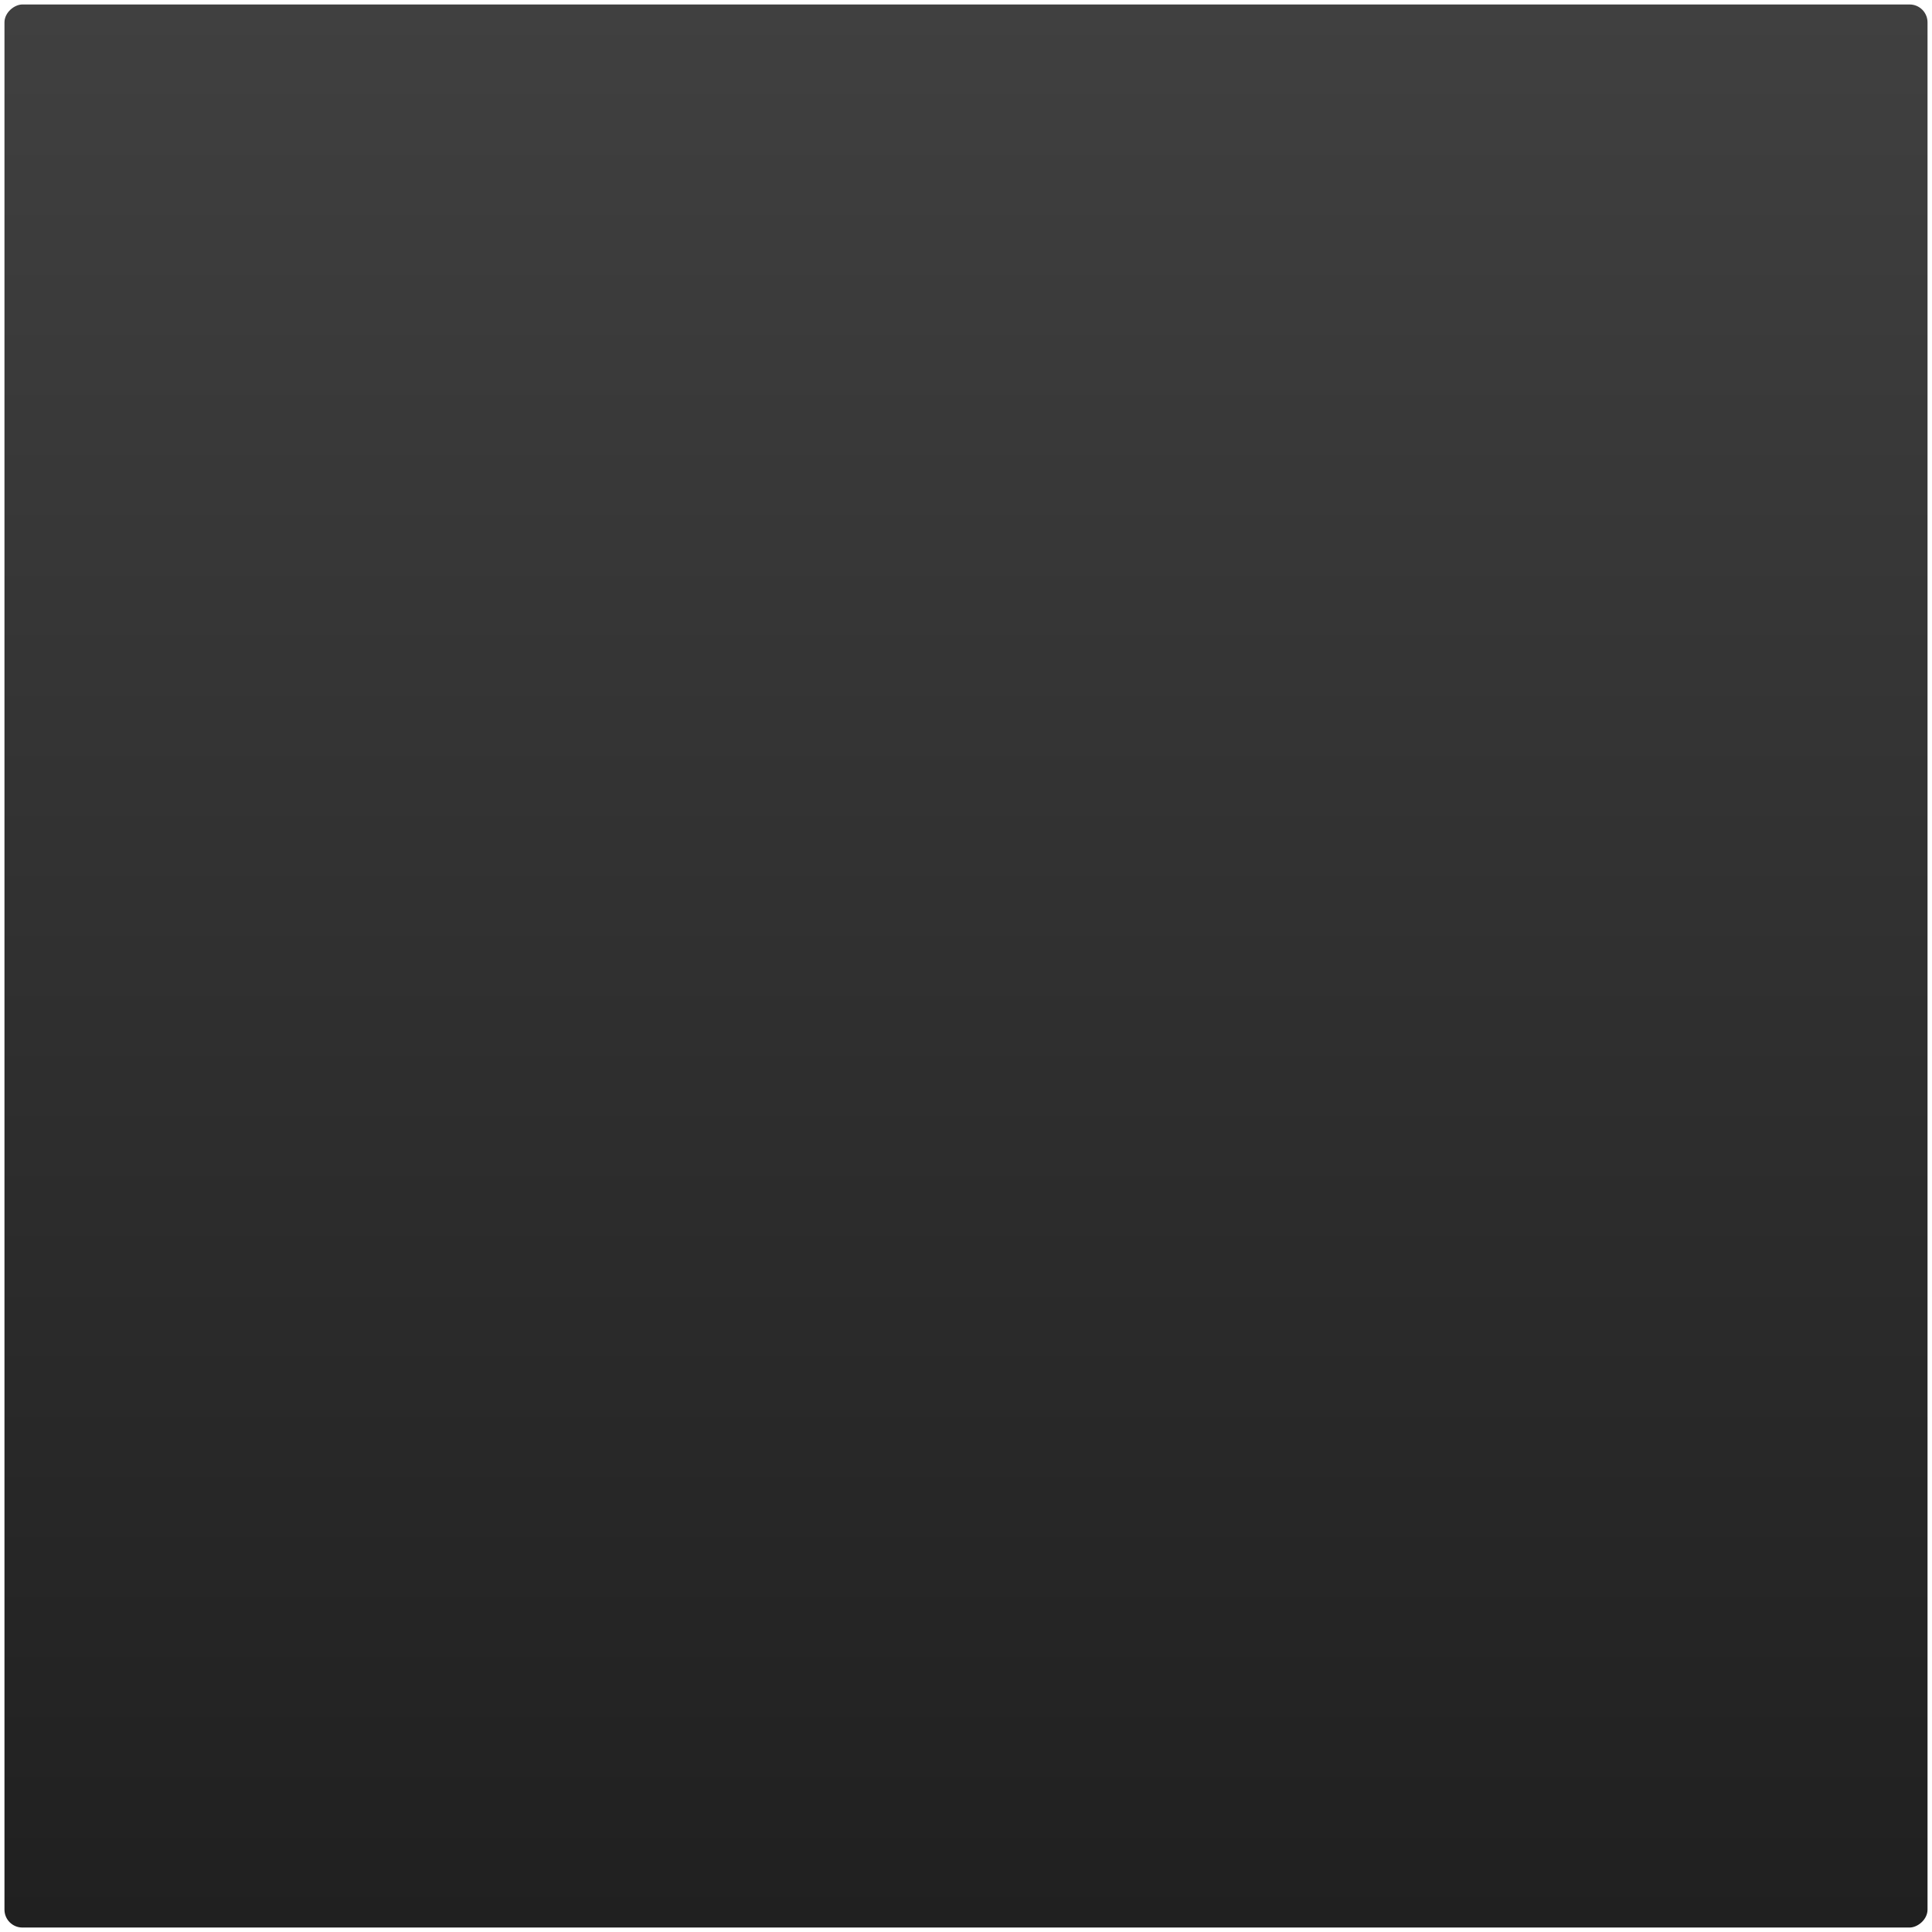 <svg xmlns="http://www.w3.org/2000/svg" fill="none" viewBox="0 0 864 864">
  <g filter="url(#a)">
    <rect width="860" height="860" x="2" y="860" fill="url(#b)" rx="8" transform="rotate(-90 2 860)"/>
  </g>
  <defs>
    <linearGradient id="b" x1="862" x2="2" y1="860" y2="860" gradientUnits="userSpaceOnUse">
      <stop stop-color="#404040"/>
      <stop offset="1" stop-color="#202020"/>
    </linearGradient>
    <filter id="a" width="864" height="866" x="0" y="-2" color-interpolation-filters="sRGB" filterUnits="userSpaceOnUse">
      <feFlood flood-opacity="0" result="BackgroundImageFix"/>
      <feColorMatrix in="SourceAlpha" result="hardAlpha" values="0 0 0 0 0 0 0 0 0 0 0 0 0 0 0 0 0 0 127 0"/>
      <feOffset dy="2"/>
      <feGaussianBlur stdDeviation="1"/>
      <feComposite in2="hardAlpha" operator="out"/>
      <feColorMatrix values="0 0 0 0 0 0 0 0 0 0 0 0 0 0 0 0 0 0 1 0"/>
      <feBlend in2="BackgroundImageFix" result="effect1_dropShadow_343_4022"/>
      <feBlend in="SourceGraphic" in2="effect1_dropShadow_343_4022" result="shape"/>
      <feColorMatrix in="SourceAlpha" result="hardAlpha" values="0 0 0 0 0 0 0 0 0 0 0 0 0 0 0 0 0 0 127 0"/>
      <feOffset dy="2"/>
      <feGaussianBlur stdDeviation="1"/>
      <feComposite in2="hardAlpha" k2="-1" k3="1" operator="arithmetic"/>
      <feColorMatrix values="0 0 0 0 1 0 0 0 0 1 0 0 0 0 1 0 0 0 0.5 0"/>
      <feBlend in2="shape" result="effect2_innerShadow_343_4022"/>
      <feColorMatrix in="SourceAlpha" result="hardAlpha" values="0 0 0 0 0 0 0 0 0 0 0 0 0 0 0 0 0 0 127 0"/>
      <feOffset dy="-2"/>
      <feGaussianBlur stdDeviation="1"/>
      <feComposite in2="hardAlpha" k2="-1" k3="1" operator="arithmetic"/>
      <feColorMatrix values="0 0 0 0 0 0 0 0 0 0 0 0 0 0 0 0 0 0 0.5 0"/>
      <feBlend in2="effect2_innerShadow_343_4022" result="effect3_innerShadow_343_4022"/>
      <feColorMatrix in="SourceAlpha" result="hardAlpha" values="0 0 0 0 0 0 0 0 0 0 0 0 0 0 0 0 0 0 127 0"/>
      <feMorphology in="SourceAlpha" radius="1" result="effect4_innerShadow_343_4022"/>
      <feOffset/>
      <feComposite in2="hardAlpha" k2="-1" k3="1" operator="arithmetic"/>
      <feColorMatrix values="0 0 0 0 1 0 0 0 0 1 0 0 0 0 1 0 0 0 0.25 0"/>
      <feBlend in2="effect3_innerShadow_343_4022" result="effect4_innerShadow_343_4022"/>
    </filter>
  </defs>
</svg>
